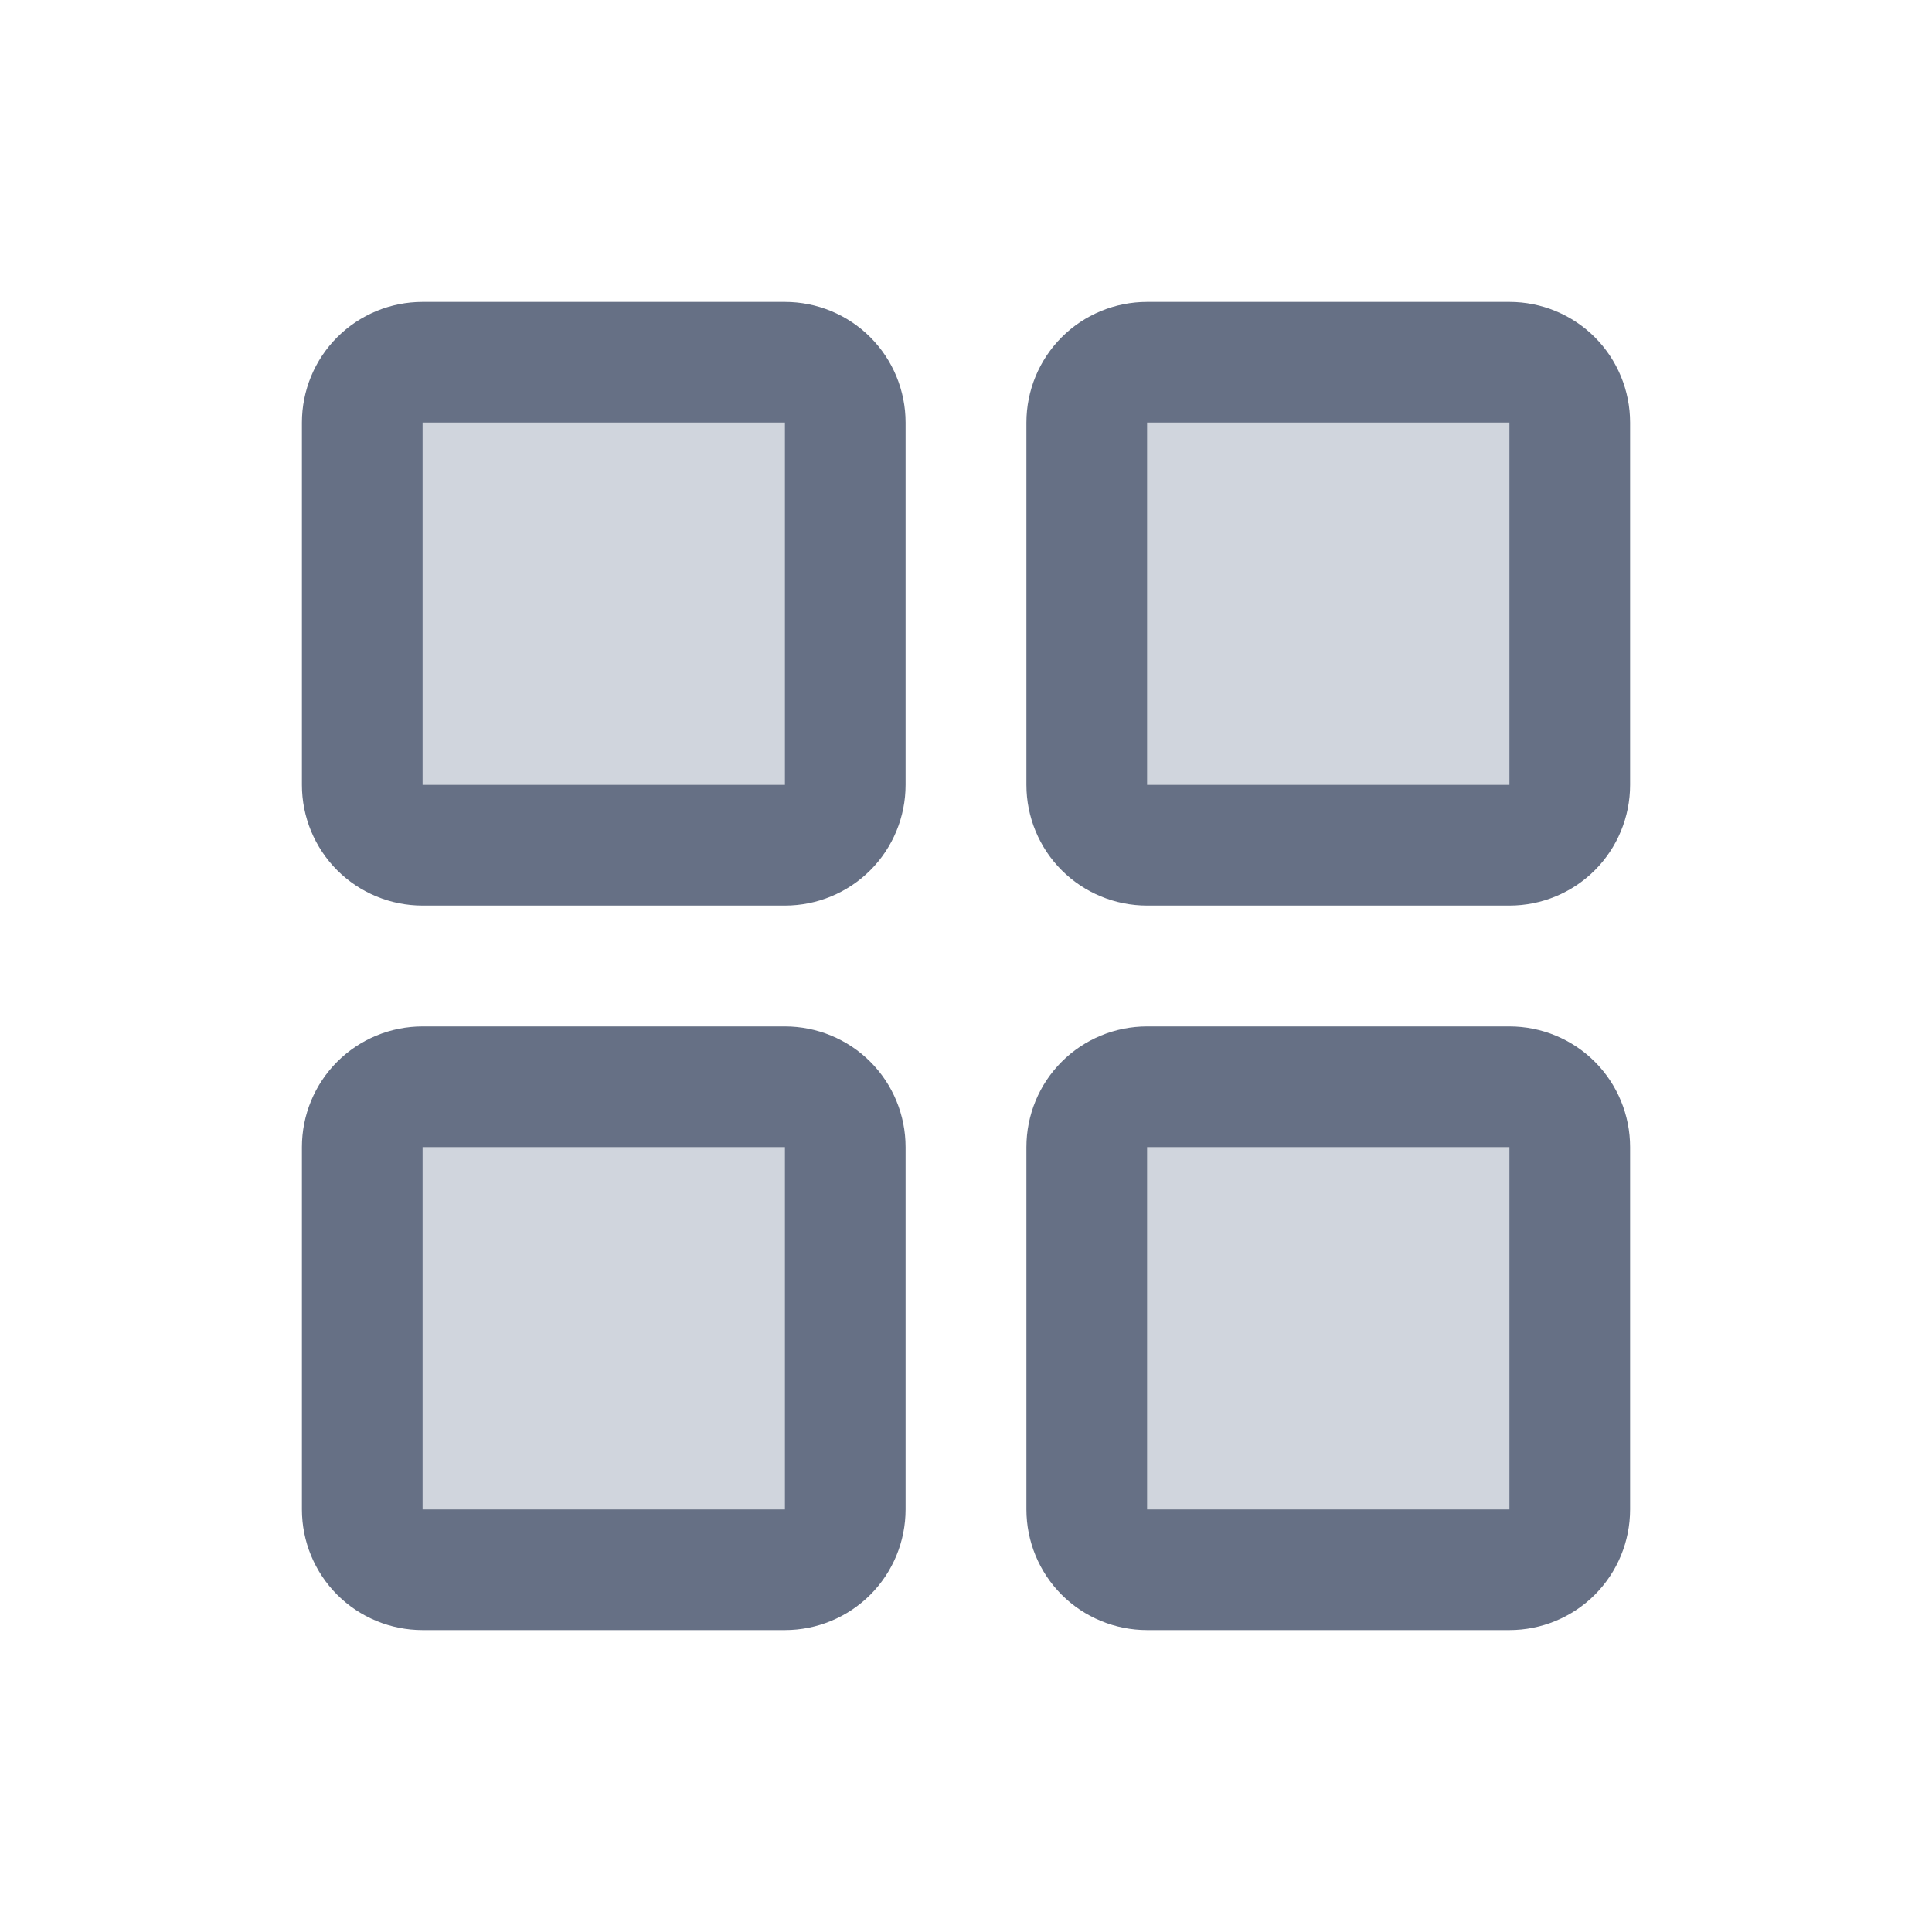 <svg width="22" height="22" viewBox="0 0 22 22" fill="none" xmlns="http://www.w3.org/2000/svg">
<path d="M9.625 4.812V8.938C9.625 9.12 9.553 9.295 9.424 9.424C9.295 9.553 9.12 9.625 8.938 9.625H4.812C4.63 9.625 4.455 9.553 4.326 9.424C4.197 9.295 4.125 9.12 4.125 8.938V4.812C4.125 4.63 4.197 4.455 4.326 4.326C4.455 4.197 4.63 4.125 4.812 4.125H8.938C9.12 4.125 9.295 4.197 9.424 4.326C9.553 4.455 9.625 4.63 9.625 4.812ZM17.188 4.125H13.062C12.88 4.125 12.705 4.197 12.576 4.326C12.447 4.455 12.375 4.63 12.375 4.812V8.938C12.375 9.12 12.447 9.295 12.576 9.424C12.705 9.553 12.88 9.625 13.062 9.625H17.188C17.37 9.625 17.545 9.553 17.674 9.424C17.803 9.295 17.875 9.12 17.875 8.938V4.812C17.875 4.63 17.803 4.455 17.674 4.326C17.545 4.197 17.37 4.125 17.188 4.125ZM8.938 12.375H4.812C4.63 12.375 4.455 12.447 4.326 12.576C4.197 12.705 4.125 12.88 4.125 13.062V17.188C4.125 17.37 4.197 17.545 4.326 17.674C4.455 17.803 4.63 17.875 4.812 17.875H8.938C9.12 17.875 9.295 17.803 9.424 17.674C9.553 17.545 9.625 17.37 9.625 17.188V13.062C9.625 12.88 9.553 12.705 9.424 12.576C9.295 12.447 9.12 12.375 8.938 12.375ZM17.188 12.375H13.062C12.88 12.375 12.705 12.447 12.576 12.576C12.447 12.705 12.375 12.88 12.375 13.062V17.188C12.375 17.37 12.447 17.545 12.576 17.674C12.705 17.803 12.88 17.875 13.062 17.875H17.188C17.37 17.875 17.545 17.803 17.674 17.674C17.803 17.545 17.875 17.37 17.875 17.188V13.062C17.875 12.88 17.803 12.705 17.674 12.576C17.545 12.447 17.37 12.375 17.188 12.375Z" fill="#D0D5DD"/>
<path d="M17.188 11.688H13.062C12.698 11.688 12.348 11.832 12.09 12.09C11.832 12.348 11.688 12.698 11.688 13.062V17.188C11.688 17.552 11.832 17.902 12.09 18.16C12.348 18.418 12.698 18.562 13.062 18.562H17.188C17.552 18.562 17.902 18.418 18.16 18.16C18.418 17.902 18.562 17.552 18.562 17.188V13.062C18.562 12.698 18.418 12.348 18.16 12.09C17.902 11.832 17.552 11.688 17.188 11.688ZM17.188 17.188H13.062V13.062H17.188V17.188ZM8.938 3.438H4.812C4.448 3.438 4.098 3.582 3.84 3.84C3.582 4.098 3.438 4.448 3.438 4.812V8.938C3.438 9.302 3.582 9.652 3.84 9.91C4.098 10.168 4.448 10.312 4.812 10.312H8.938C9.302 10.312 9.652 10.168 9.91 9.91C10.168 9.652 10.312 9.302 10.312 8.938V4.812C10.312 4.448 10.168 4.098 9.91 3.84C9.652 3.582 9.302 3.438 8.938 3.438ZM8.938 8.938H4.812V4.812H8.938V8.938ZM17.188 3.438H13.062C12.698 3.438 12.348 3.582 12.09 3.84C11.832 4.098 11.688 4.448 11.688 4.812V8.938C11.688 9.302 11.832 9.652 12.09 9.91C12.348 10.168 12.698 10.312 13.062 10.312H17.188C17.552 10.312 17.902 10.168 18.16 9.91C18.418 9.652 18.562 9.302 18.562 8.938V4.812C18.562 4.448 18.418 4.098 18.16 3.84C17.902 3.582 17.552 3.438 17.188 3.438ZM17.188 8.938H13.062V4.812H17.188V8.938ZM8.938 11.688H4.812C4.448 11.688 4.098 11.832 3.84 12.09C3.582 12.348 3.438 12.698 3.438 13.062V17.188C3.438 17.552 3.582 17.902 3.84 18.16C4.098 18.418 4.448 18.562 4.812 18.562H8.938C9.302 18.562 9.652 18.418 9.91 18.16C10.168 17.902 10.312 17.552 10.312 17.188V13.062C10.312 12.698 10.168 12.348 9.91 12.09C9.652 11.832 9.302 11.688 8.938 11.688ZM8.938 17.188H4.812V13.062H8.938V17.188Z" fill="#667085"/>
</svg>
